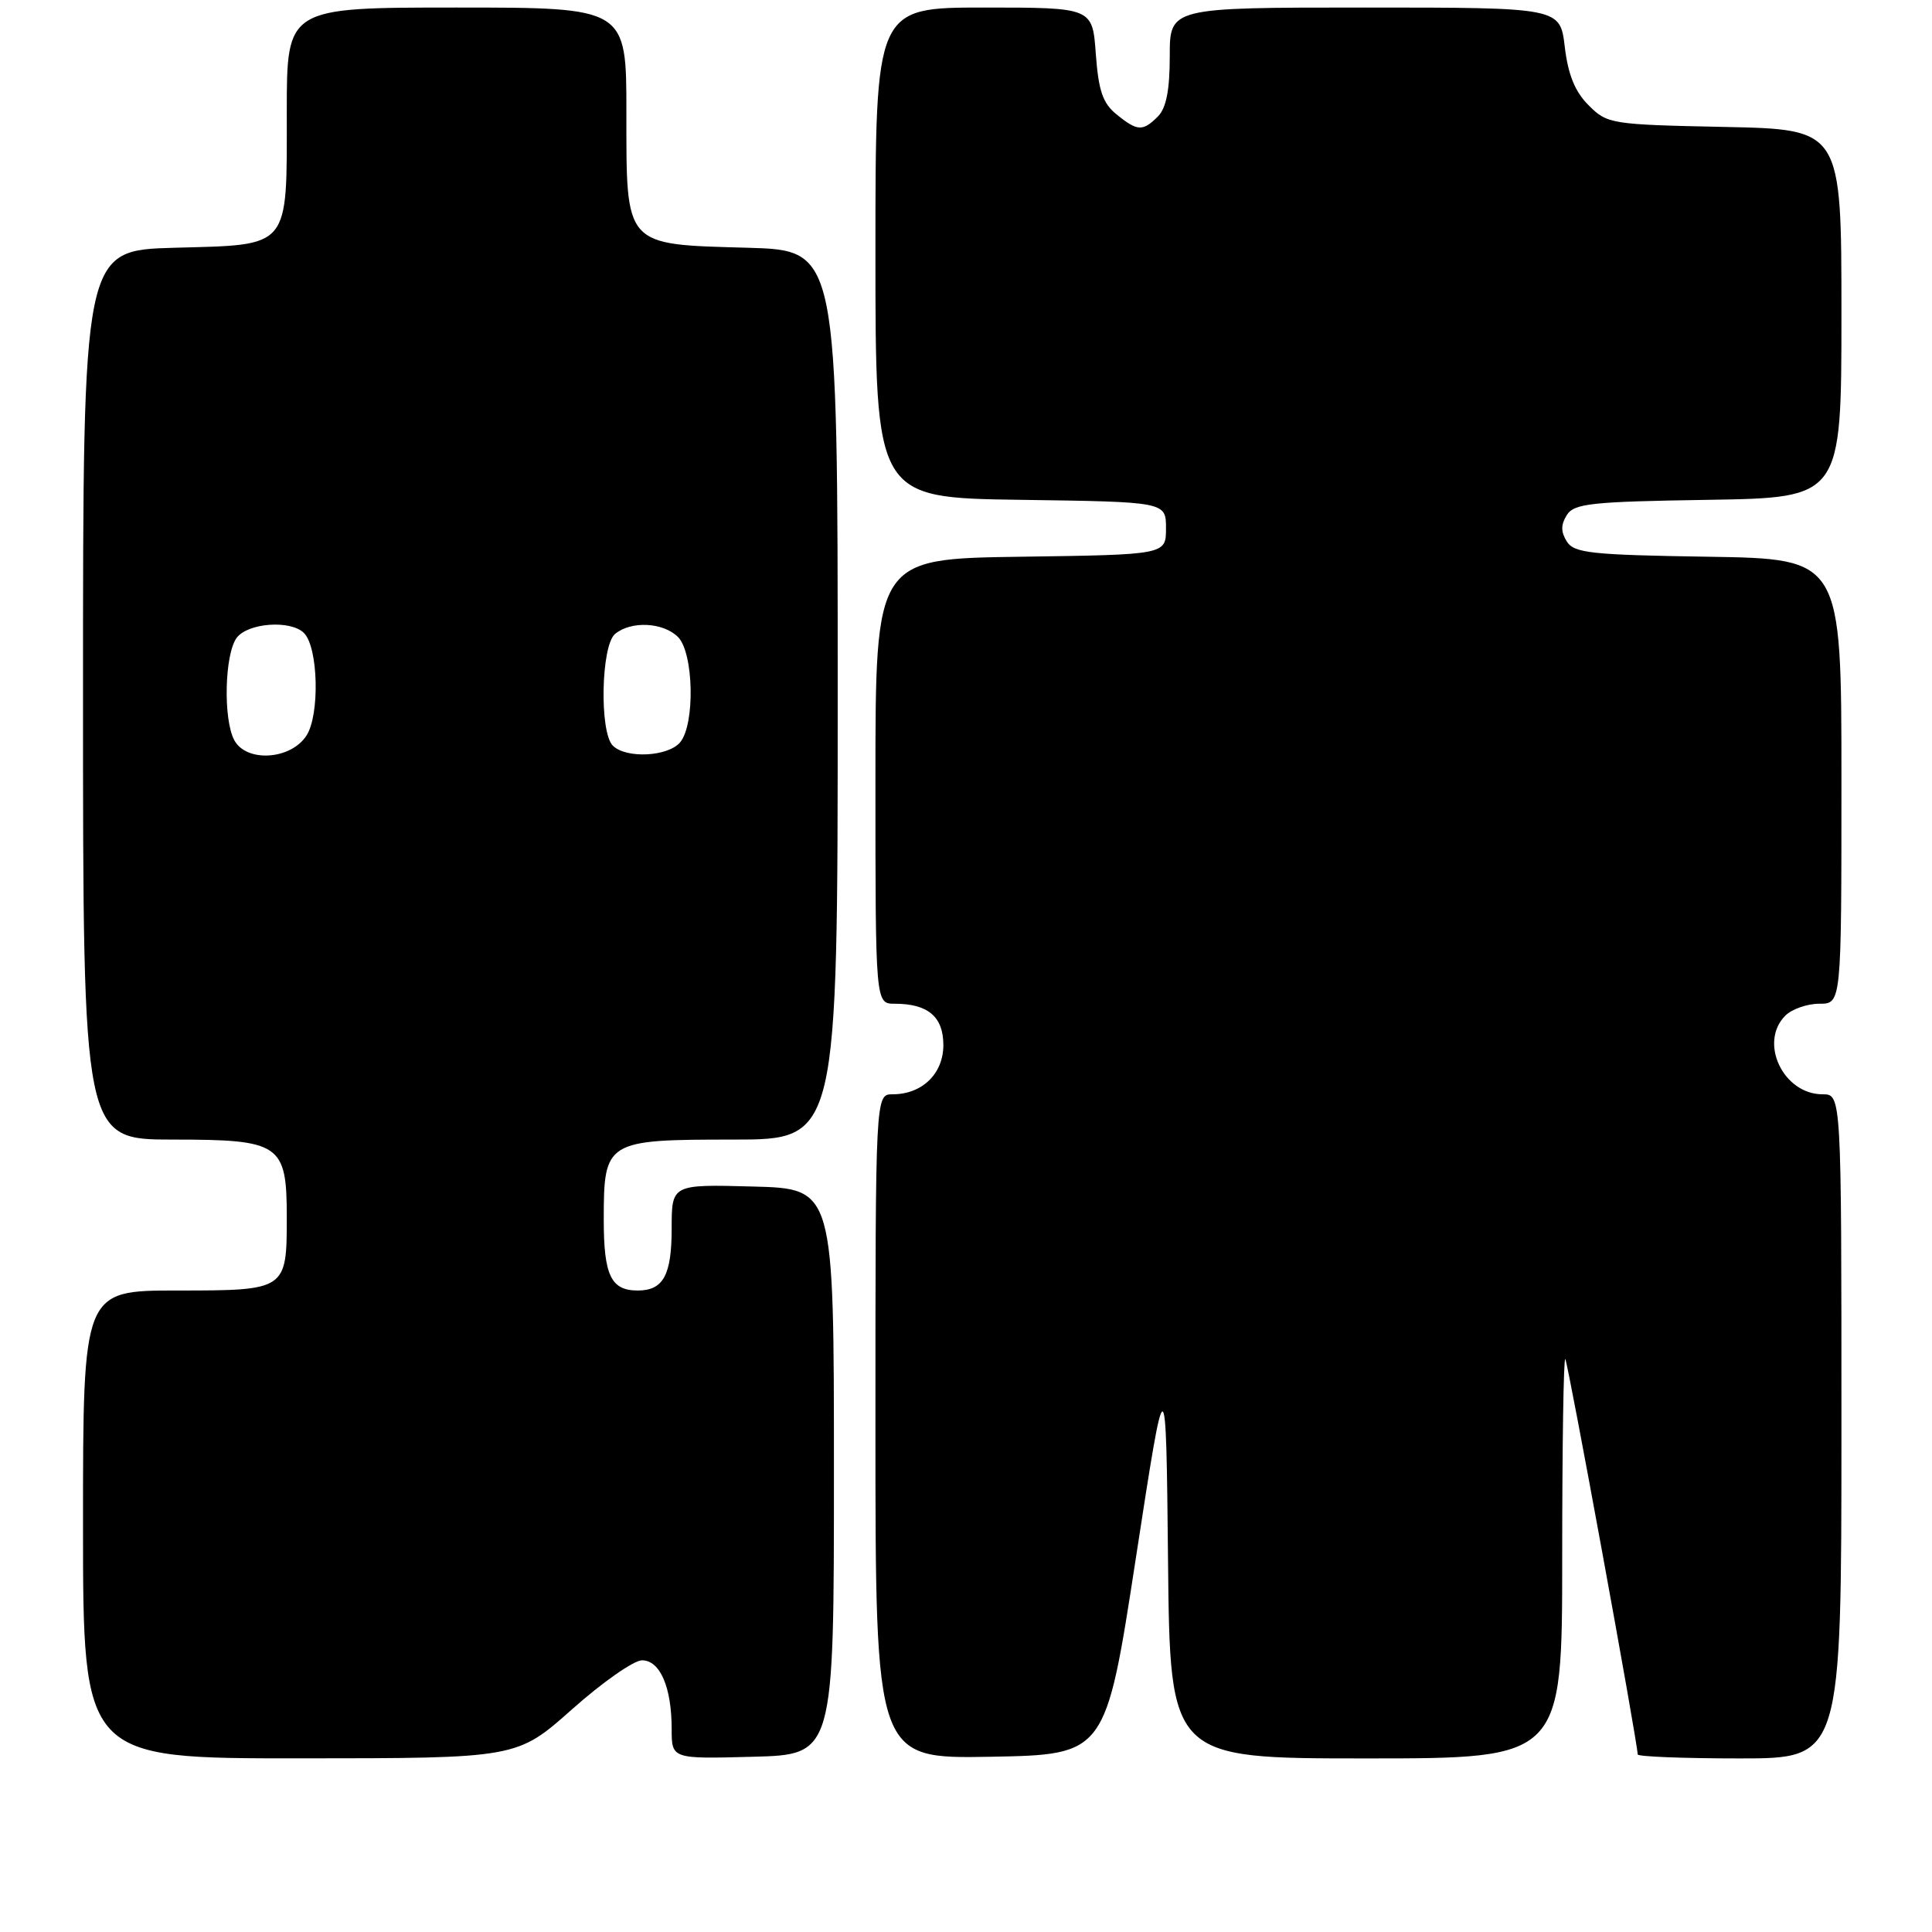 <?xml version="1.0" encoding="UTF-8" standalone="no"?>
<!DOCTYPE svg PUBLIC "-//W3C//DTD SVG 1.1//EN" "http://www.w3.org/Graphics/SVG/1.1/DTD/svg11.dtd" >
<svg xmlns="http://www.w3.org/2000/svg" xmlns:xlink="http://www.w3.org/1999/xlink" version="1.1" viewBox="0 0 256 256">
 <g >
 <path fill="currentColor"
d=" M 75.80 226.49 C 79.81 222.92 83.98 220.00 85.07 220.00 C 87.46 220.00 89.00 223.56 89.00 229.10 C 89.00 233.07 89.00 233.07 99.75 232.78 C 110.50 232.50 110.50 232.50 110.50 195.00 C 110.50 157.50 110.50 157.50 99.75 157.22 C 89.00 156.93 89.00 156.93 89.00 162.77 C 89.00 168.97 87.89 171.00 84.50 171.00 C 80.96 171.00 80.00 169.00 80.00 161.63 C 80.00 151.16 80.26 151.00 97.15 151.00 C 111.00 151.00 111.00 151.00 111.00 92.08 C 111.00 33.17 111.00 33.17 99.10 32.83 C 82.62 32.37 83.00 32.80 83.00 14.85 C 83.00 1.00 83.00 1.00 60.50 1.00 C 38.00 1.00 38.00 1.00 38.00 14.81 C 38.00 33.12 38.59 32.41 23.08 32.83 C 11.00 33.17 11.00 33.17 11.00 92.08 C 11.00 151.00 11.00 151.00 22.94 151.00 C 37.16 151.00 38.00 151.57 38.00 161.29 C 38.00 170.96 37.94 171.00 23.46 171.00 C 11.00 171.00 11.00 171.00 11.00 202.00 C 11.00 233.00 11.00 233.00 39.75 232.99 C 68.50 232.98 68.50 232.98 75.80 226.49 Z  M 150.50 206.50 C 154.50 180.50 154.50 180.50 154.77 206.75 C 155.03 233.00 155.03 233.00 181.02 233.00 C 207.00 233.00 207.00 233.00 207.00 206.33 C 207.00 191.67 207.18 179.85 207.41 180.08 C 207.75 180.44 217.00 230.94 217.00 232.47 C 217.00 232.76 223.07 233.00 230.50 233.00 C 244.00 233.00 244.00 233.00 244.00 189.00 C 244.00 145.00 244.00 145.00 241.50 145.00 C 236.28 145.00 233.02 138.12 236.57 134.57 C 237.44 133.71 239.46 133.00 241.07 133.00 C 244.00 133.00 244.00 133.00 244.00 103.52 C 244.00 74.05 244.00 74.05 226.36 73.77 C 210.82 73.53 208.58 73.29 207.61 71.75 C 206.81 70.47 206.81 69.53 207.61 68.25 C 208.58 66.71 210.82 66.47 226.36 66.23 C 244.00 65.95 244.00 65.95 244.00 41.55 C 244.00 17.14 244.00 17.14 228.52 16.82 C 213.47 16.51 212.97 16.43 210.50 13.95 C 208.69 12.15 207.78 9.90 207.34 6.20 C 206.72 1.00 206.72 1.00 180.86 1.00 C 155.00 1.00 155.00 1.00 155.00 7.43 C 155.00 11.94 154.53 14.33 153.43 15.43 C 151.42 17.44 150.72 17.41 147.94 15.15 C 146.12 13.68 145.56 12.02 145.20 7.15 C 144.76 1.00 144.76 1.00 130.38 1.00 C 116.00 1.00 116.00 1.00 116.00 33.48 C 116.00 65.96 116.00 65.96 135.25 66.23 C 154.50 66.50 154.50 66.50 154.50 70.00 C 154.50 73.50 154.50 73.50 135.25 73.77 C 116.00 74.04 116.00 74.04 116.00 103.52 C 116.00 133.00 116.00 133.00 118.57 133.00 C 122.97 133.00 125.00 134.73 125.00 138.48 C 125.00 142.27 122.19 145.00 118.28 145.00 C 116.00 145.00 116.00 145.00 116.00 189.03 C 116.00 233.05 116.00 233.05 131.25 232.78 C 146.50 232.50 146.50 232.50 150.50 206.50 Z  M 31.04 98.07 C 29.56 95.30 29.76 86.72 31.35 84.53 C 32.82 82.53 38.51 82.11 40.28 83.88 C 42.18 85.78 42.39 94.76 40.60 97.48 C 38.50 100.70 32.63 101.05 31.04 98.07 Z  M 81.20 98.80 C 79.41 97.01 79.64 85.54 81.50 84.00 C 83.62 82.24 87.88 82.45 89.84 84.41 C 91.92 86.50 92.12 95.95 90.13 98.35 C 88.53 100.27 82.95 100.55 81.20 98.80 Z "/>
</g>
</svg>